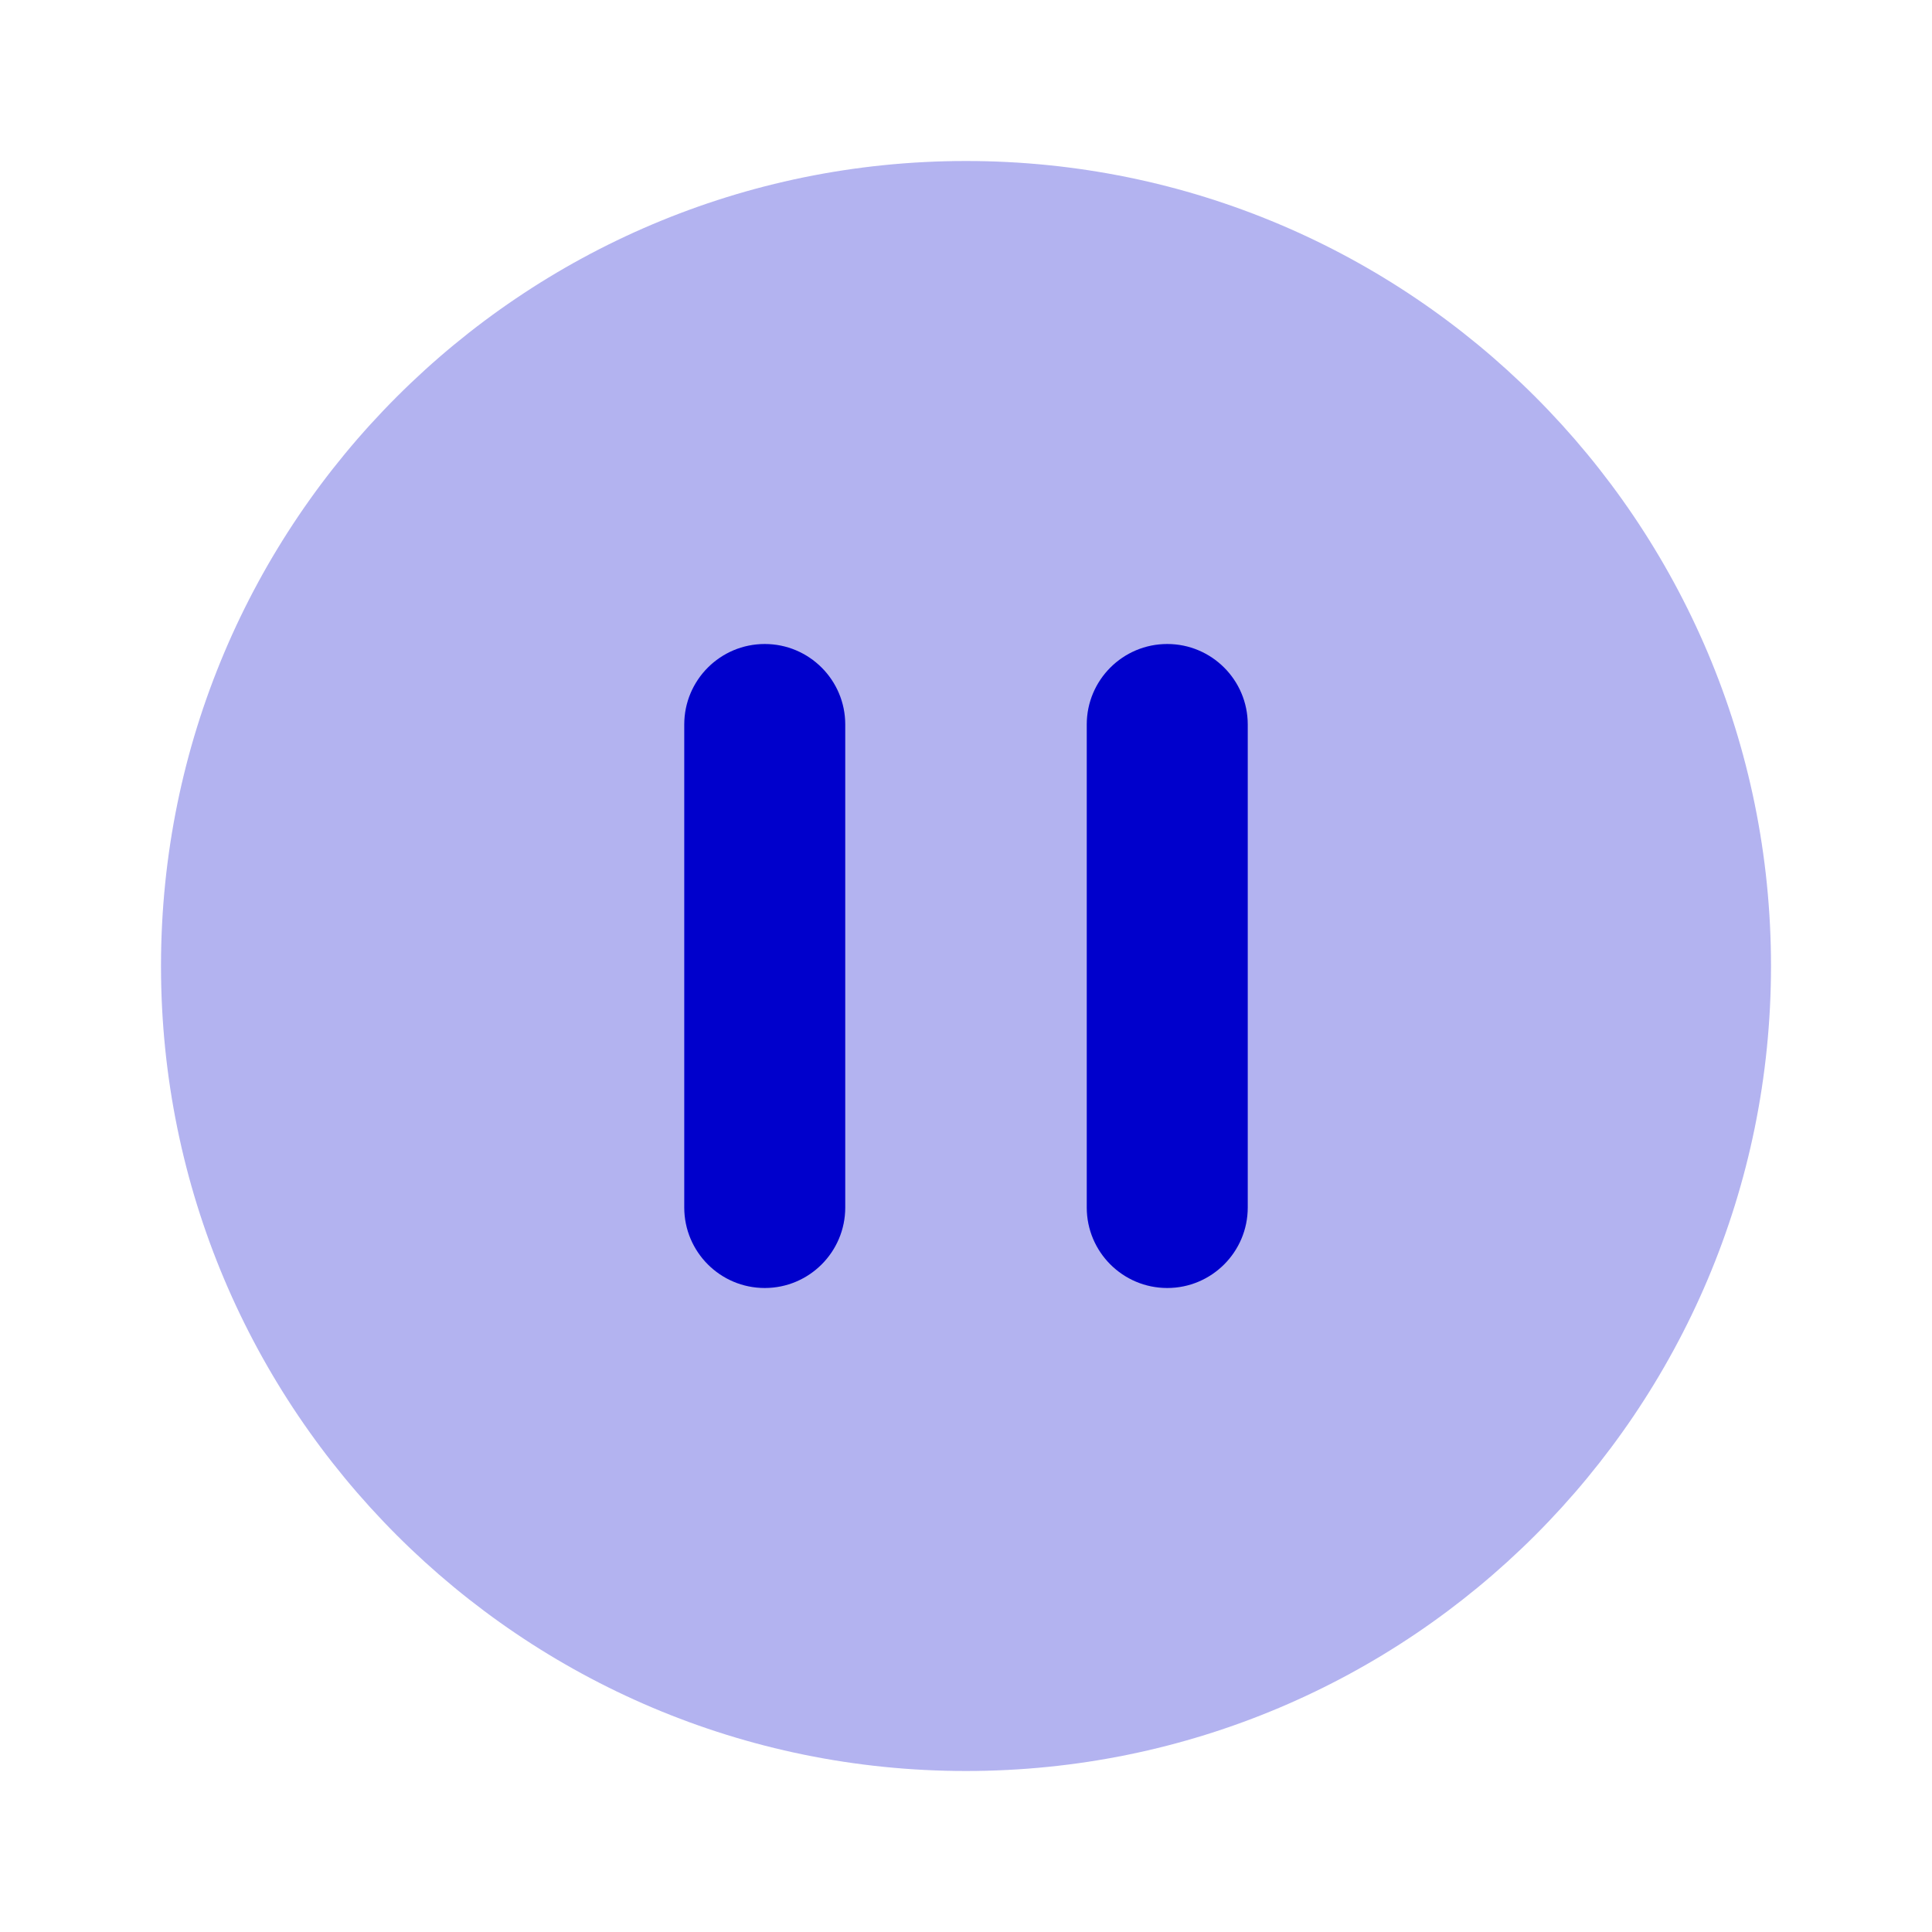 <svg width="24" height="24" viewBox="0 0 24 24" fill="none" xmlns="http://www.w3.org/2000/svg">
<path opacity="0.3" d="M2 12C2 6.477 6.477 2 12 2C17.523 2 22 6.477 22 12C22 17.523 17.523 22 12 22C6.477 22 2 17.523 2 12Z" fill="#0000CC"/>
<path d="M10.5 9C10.5 8.448 10.052 8 9.5 8C8.948 8 8.5 8.448 8.5 9V15C8.5 15.552 8.948 16 9.5 16C10.052 16 10.5 15.552 10.5 15V9Z" fill="#0000CC"/>
<path d="M15.5 9C15.5 8.448 15.052 8 14.5 8C13.948 8 13.5 8.448 13.5 9V12V15C13.5 15.552 13.948 16 14.5 16C15.052 16 15.5 15.552 15.5 15V9Z" fill="#0000CC"/>
</svg>
